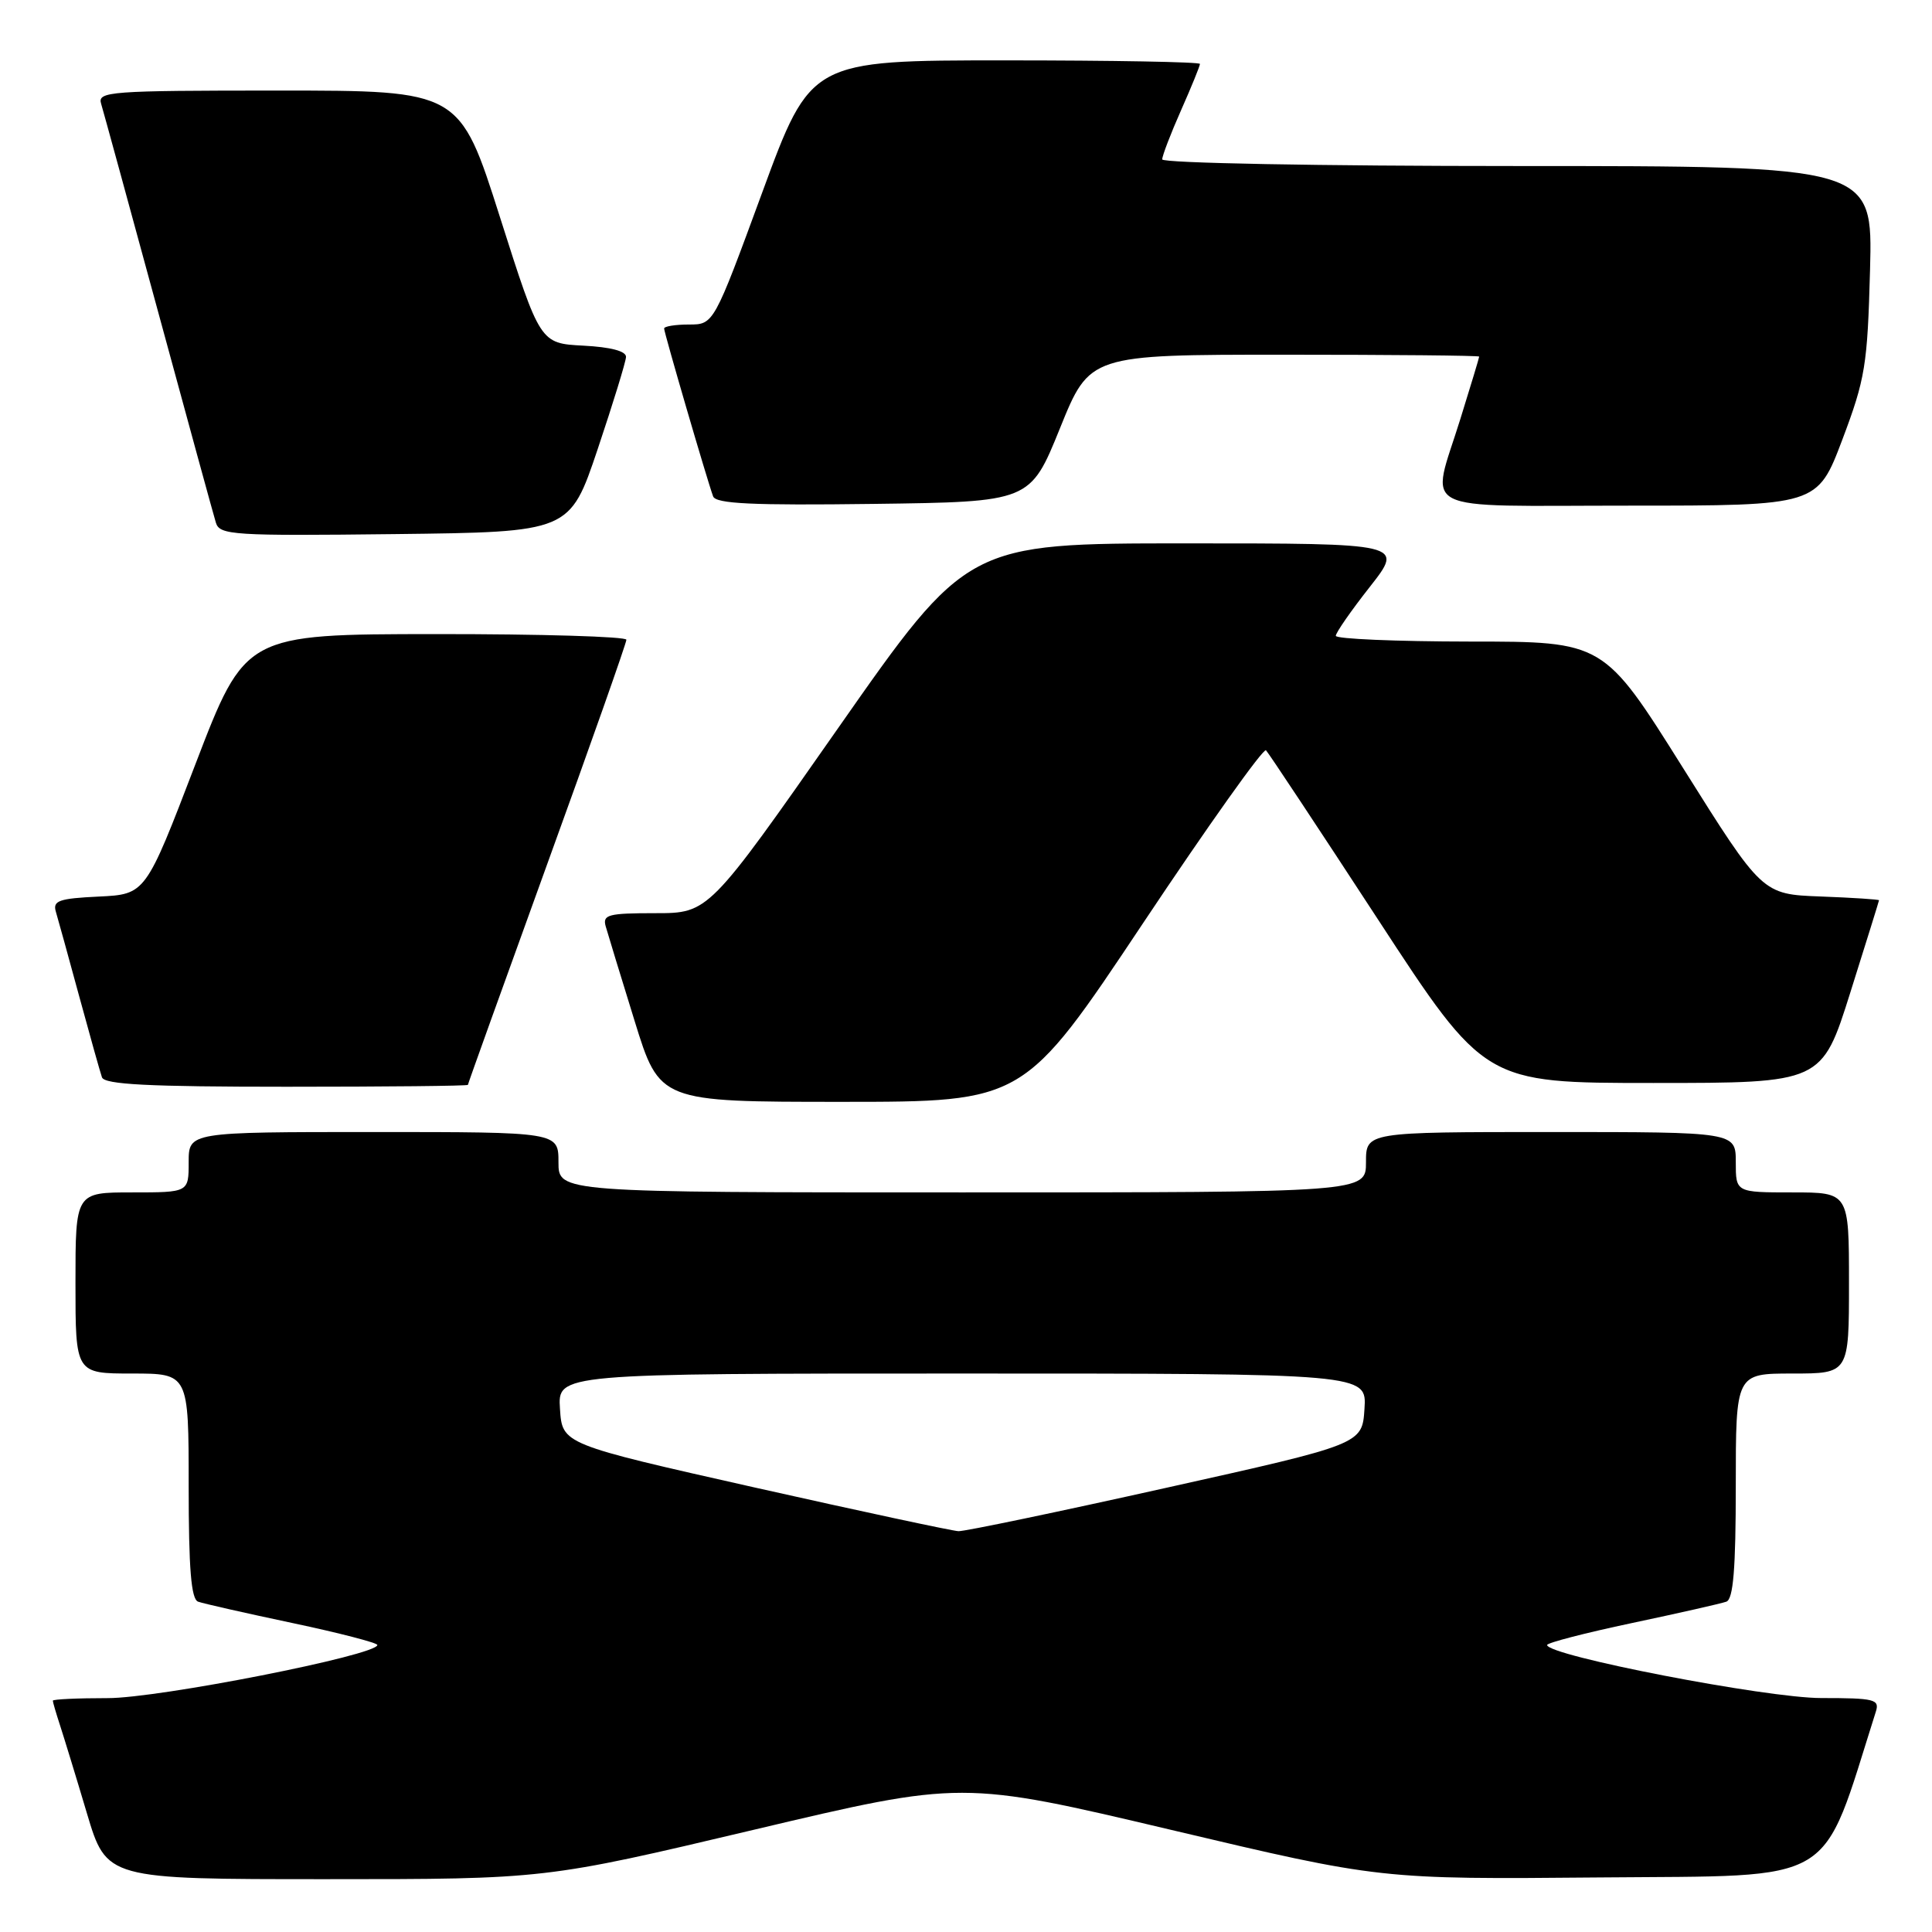 <?xml version="1.0" encoding="UTF-8" standalone="no"?>
<!DOCTYPE svg PUBLIC "-//W3C//DTD SVG 1.1//EN" "http://www.w3.org/Graphics/SVG/1.1/DTD/svg11.dtd" >
<svg xmlns="http://www.w3.org/2000/svg" xmlns:xlink="http://www.w3.org/1999/xlink" version="1.1" viewBox="0 0 256 256">
 <g >
 <path fill="currentColor"
d=" M 99.86 242.46 C 127.48 235.92 127.48 235.92 155.19 242.47 C 182.91 249.03 182.91 249.03 212.11 248.77 C 243.90 248.48 241.16 250.13 248.56 226.80 C 249.08 225.17 248.39 225.00 241.32 225.00 C 234.04 225.00 205.01 219.38 205.00 217.97 C 205.00 217.68 210.06 216.37 216.25 215.06 C 222.44 213.75 228.06 212.48 228.75 212.23 C 229.67 211.90 230.00 207.90 230.00 196.89 C 230.00 182.00 230.00 182.00 237.50 182.00 C 245.00 182.00 245.00 182.00 245.00 170.00 C 245.00 158.00 245.00 158.00 237.50 158.00 C 230.00 158.00 230.00 158.00 230.00 154.00 C 230.00 150.00 230.00 150.00 205.50 150.00 C 181.00 150.00 181.00 150.00 181.00 154.00 C 181.00 158.00 181.00 158.00 127.50 158.00 C 74.00 158.00 74.00 158.00 74.00 154.00 C 74.00 150.00 74.00 150.00 49.50 150.00 C 25.00 150.00 25.00 150.00 25.00 154.00 C 25.00 158.00 25.00 158.00 17.50 158.00 C 10.00 158.00 10.00 158.00 10.00 170.00 C 10.00 182.00 10.00 182.00 17.50 182.00 C 25.00 182.00 25.00 182.00 25.00 196.89 C 25.00 207.90 25.33 211.90 26.25 212.23 C 26.94 212.48 32.56 213.75 38.75 215.06 C 44.94 216.37 50.00 217.68 50.00 217.97 C 49.99 219.32 21.00 225.03 14.25 225.01 C 10.26 225.01 7.00 225.16 7.00 225.35 C 7.00 225.54 7.43 227.01 7.95 228.60 C 8.47 230.20 10.08 235.44 11.51 240.25 C 14.12 249.00 14.12 249.00 43.18 249.00 C 72.24 249.00 72.24 249.00 99.86 242.46 Z  M 151.41 122.40 C 160.06 109.42 167.41 99.08 167.75 99.42 C 168.09 99.76 174.75 109.82 182.55 121.77 C 196.73 143.50 196.73 143.50 219.06 143.50 C 241.40 143.50 241.40 143.50 245.18 131.50 C 247.26 124.90 248.97 119.41 248.98 119.29 C 248.99 119.18 245.51 118.95 241.26 118.79 C 233.51 118.50 233.51 118.50 223.01 101.76 C 212.50 85.01 212.50 85.01 194.75 85.01 C 184.99 85.00 177.00 84.66 177.00 84.25 C 177.00 83.84 179.03 80.91 181.52 77.75 C 186.03 72.00 186.03 72.00 157.10 72.00 C 128.18 72.00 128.18 72.00 111.04 96.50 C 93.90 121.00 93.90 121.00 86.83 121.00 C 80.58 121.00 79.82 121.20 80.26 122.75 C 80.53 123.71 82.25 129.34 84.08 135.25 C 87.40 146.00 87.40 146.00 111.54 146.00 C 135.68 146.00 135.68 146.00 151.41 122.40 Z  M 62.00 143.75 C 62.00 143.61 66.73 130.46 72.50 114.52 C 78.28 98.59 83.00 85.20 83.00 84.77 C 83.00 84.35 71.64 84.01 57.75 84.02 C 32.50 84.04 32.50 84.04 25.89 101.27 C 19.29 118.50 19.29 118.50 13.09 118.80 C 7.80 119.05 6.97 119.35 7.40 120.80 C 7.68 121.73 9.07 126.78 10.49 132.00 C 11.91 137.22 13.27 142.06 13.51 142.75 C 13.84 143.70 19.64 144.00 37.97 144.00 C 51.19 144.00 62.00 143.89 62.00 143.75 Z  M 79.20 59.50 C 81.23 53.45 82.92 47.96 82.95 47.30 C 82.98 46.53 80.94 45.99 77.29 45.80 C 71.57 45.50 71.57 45.50 66.24 28.75 C 60.91 12.00 60.91 12.00 36.89 12.00 C 14.47 12.00 12.90 12.12 13.40 13.75 C 13.69 14.71 17.11 27.20 21.00 41.50 C 24.89 55.80 28.31 68.30 28.61 69.27 C 29.11 70.90 30.89 71.02 52.32 70.77 C 75.50 70.50 75.50 70.50 79.20 59.50 Z  M 140.45 56.75 C 144.39 47.00 144.39 47.00 170.20 47.00 C 184.39 47.00 196.00 47.11 196.00 47.25 C 196.00 47.39 194.88 51.10 193.51 55.50 C 189.56 68.22 187.19 67.00 215.91 67.00 C 240.81 67.00 240.81 67.00 244.12 58.25 C 247.16 50.19 247.45 48.41 247.79 35.75 C 248.15 22.00 248.15 22.00 201.08 22.00 C 174.82 22.00 154.00 21.61 154.00 21.12 C 154.00 20.64 155.12 17.71 156.50 14.60 C 157.88 11.49 159.00 8.73 159.00 8.47 C 159.00 8.21 147.40 8.00 133.21 8.00 C 107.43 8.00 107.43 8.00 101.00 25.50 C 94.57 43.00 94.57 43.00 91.29 43.00 C 89.48 43.00 88.00 43.24 88.00 43.53 C 88.00 44.09 93.68 63.55 94.49 65.77 C 94.85 66.75 99.64 66.98 115.73 66.77 C 136.50 66.50 136.50 66.50 140.45 56.75 Z  M 100.00 197.10 C 74.50 191.36 74.50 191.36 74.20 186.68 C 73.89 182.00 73.89 182.00 127.50 182.00 C 181.11 182.00 181.11 182.00 180.80 186.68 C 180.50 191.36 180.50 191.36 154.50 197.15 C 140.20 200.34 127.83 202.92 127.00 202.89 C 126.17 202.85 114.03 200.25 100.00 197.10 Z "/>
</g>
</svg>